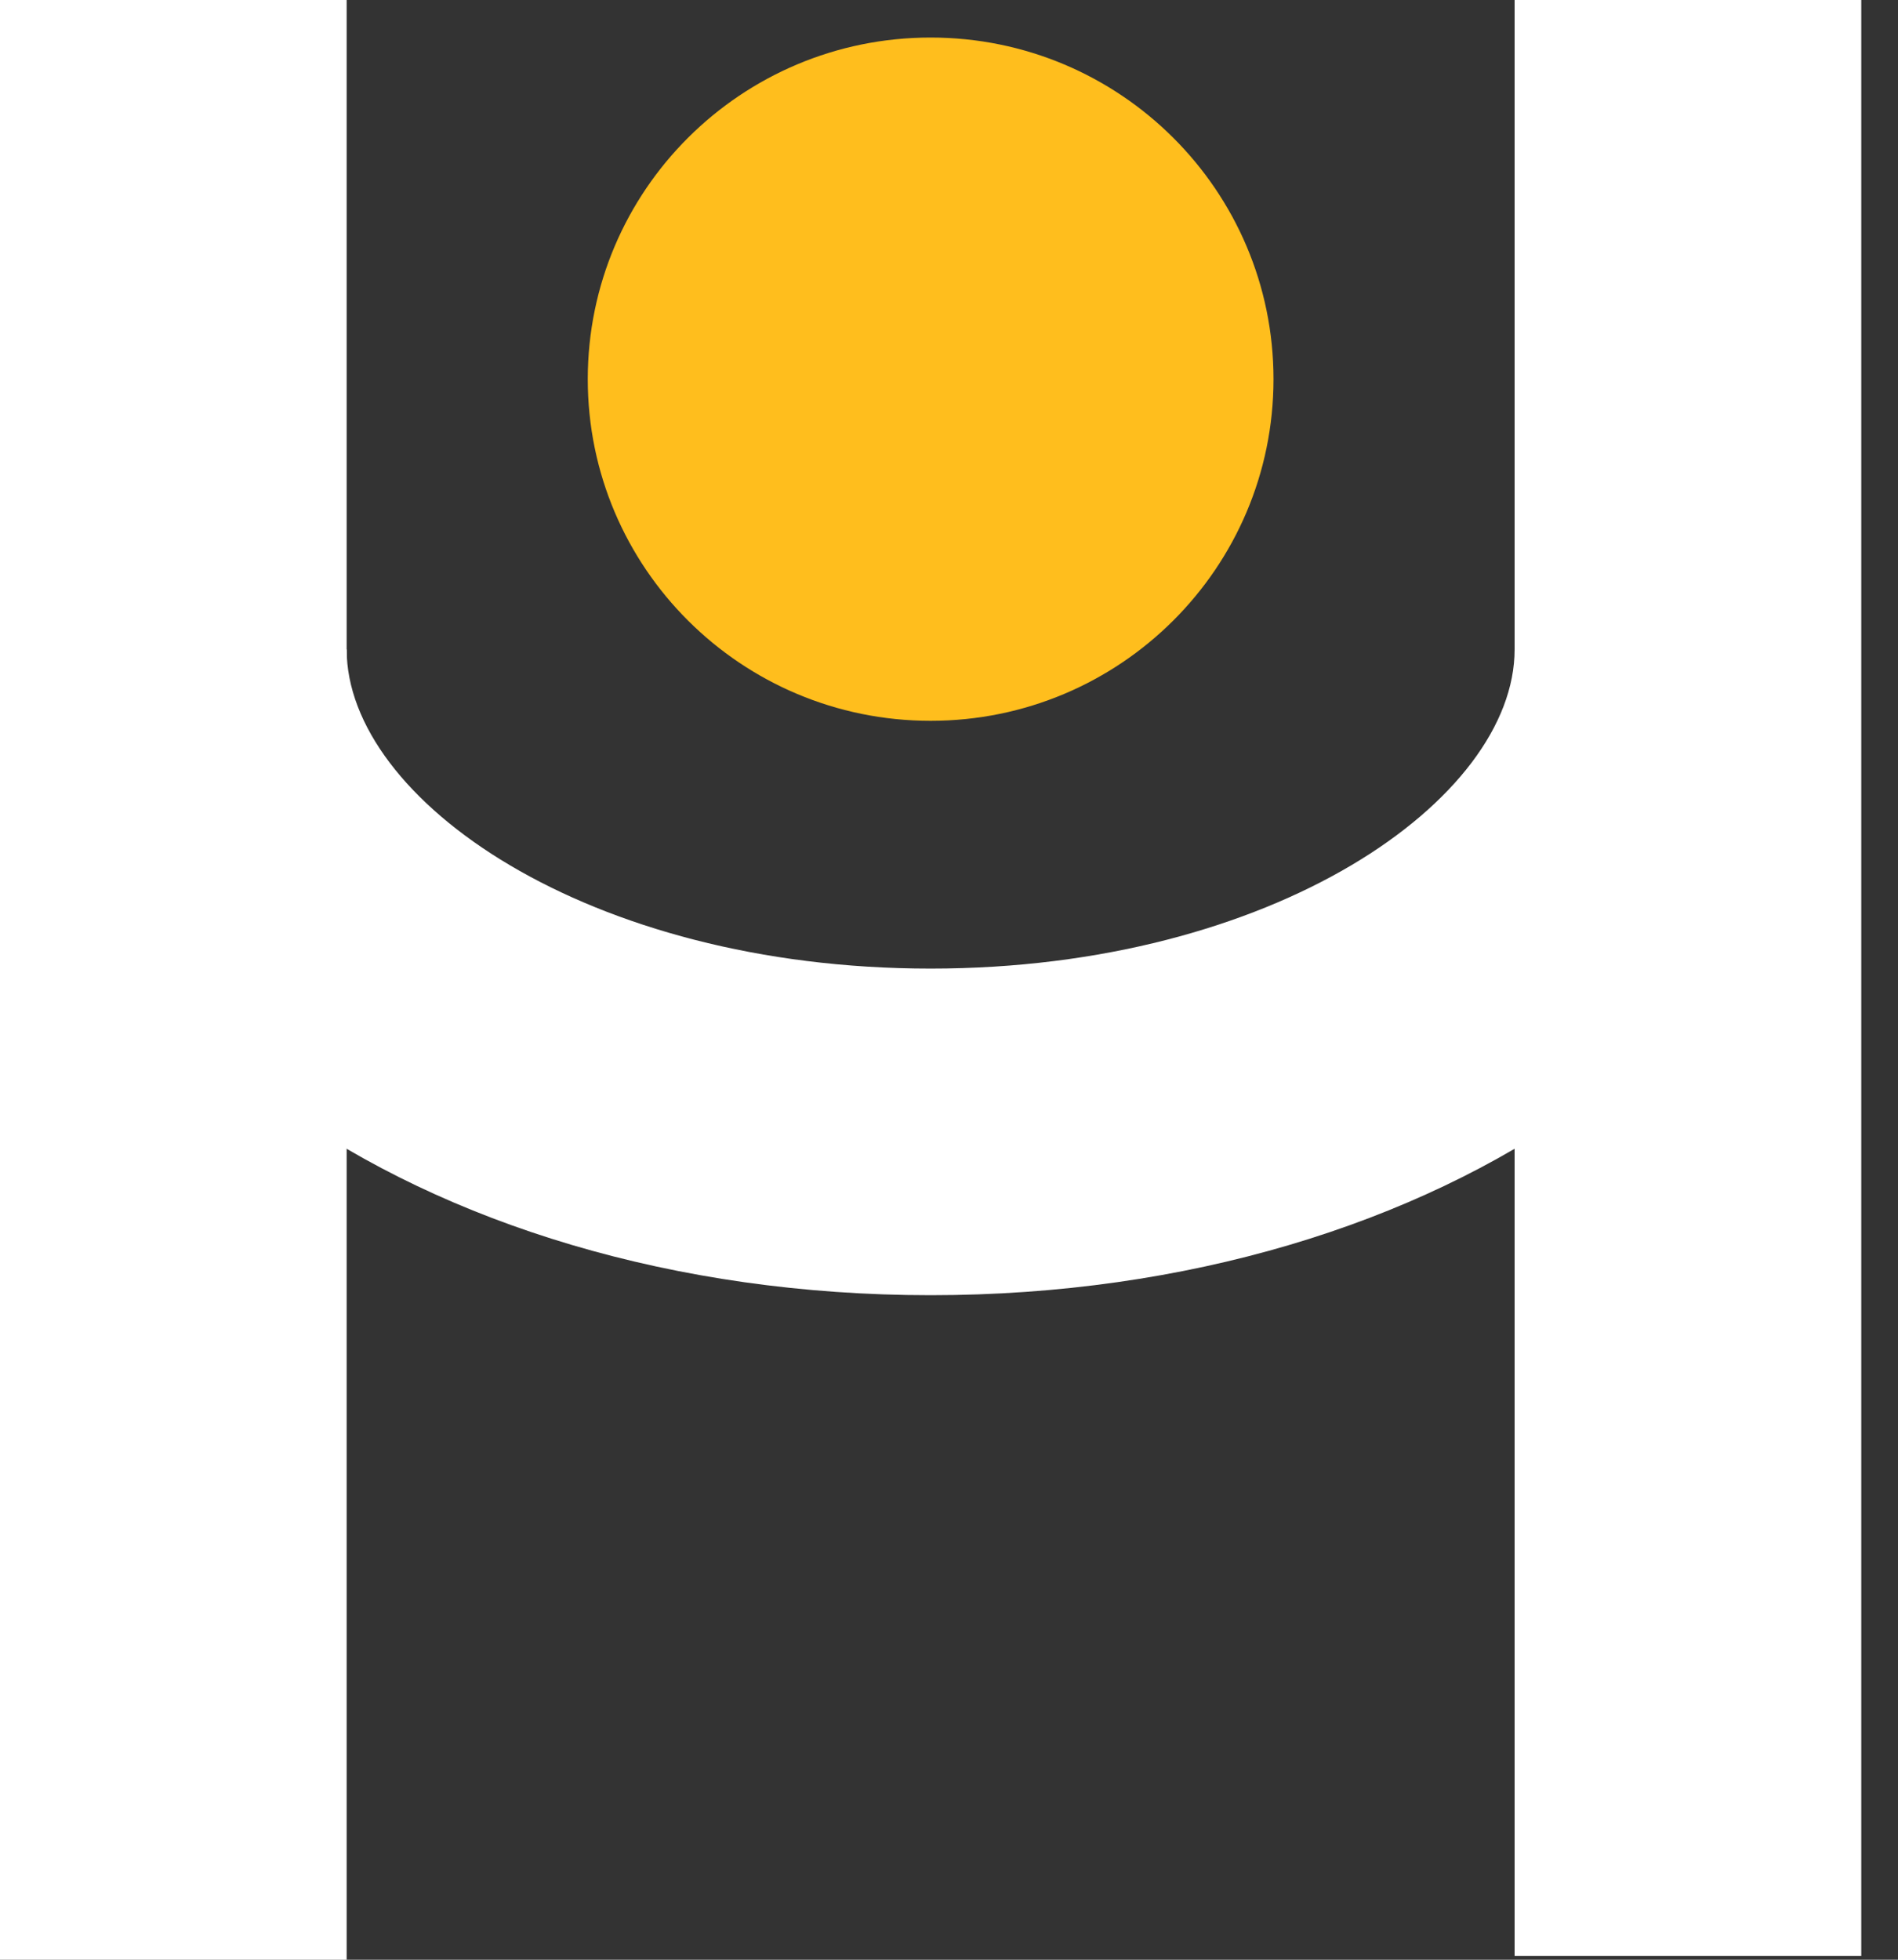 <svg viewBox="0 0 31 32" fill="none" xmlns="http://www.w3.org/2000/svg">
<rect x="0" y="0" width="31" height="32" fill="#333333" stroke="none"/>
<path d="M15.2 21.149C6.831 21.149 0.307 16.49 0.307 10.605H5.662C5.662 13.057 9.6 15.816 15.2 15.816C20.8 15.816 24.738 13.057 24.738 10.605H30.092C30.092 16.49 23.569 21.149 15.2 21.149Z" fill="white"/>
<path d="M5.662 0H0V32H5.662V18.514V13.303V0Z" fill="white"/>
<path d="M24.738 0V13.303V18.514V31.939H30.4V0H24.738Z" fill="white"/>
<path d="M15.2 11.77C18.293 11.77 20.8 9.272 20.8 6.191C20.8 3.111 18.293 0.613 15.2 0.613C12.107 0.613 9.6 3.111 9.6 6.191C9.6 9.272 12.107 11.77 15.2 11.77Z" fill="#FFBE1D"/>
</svg>
